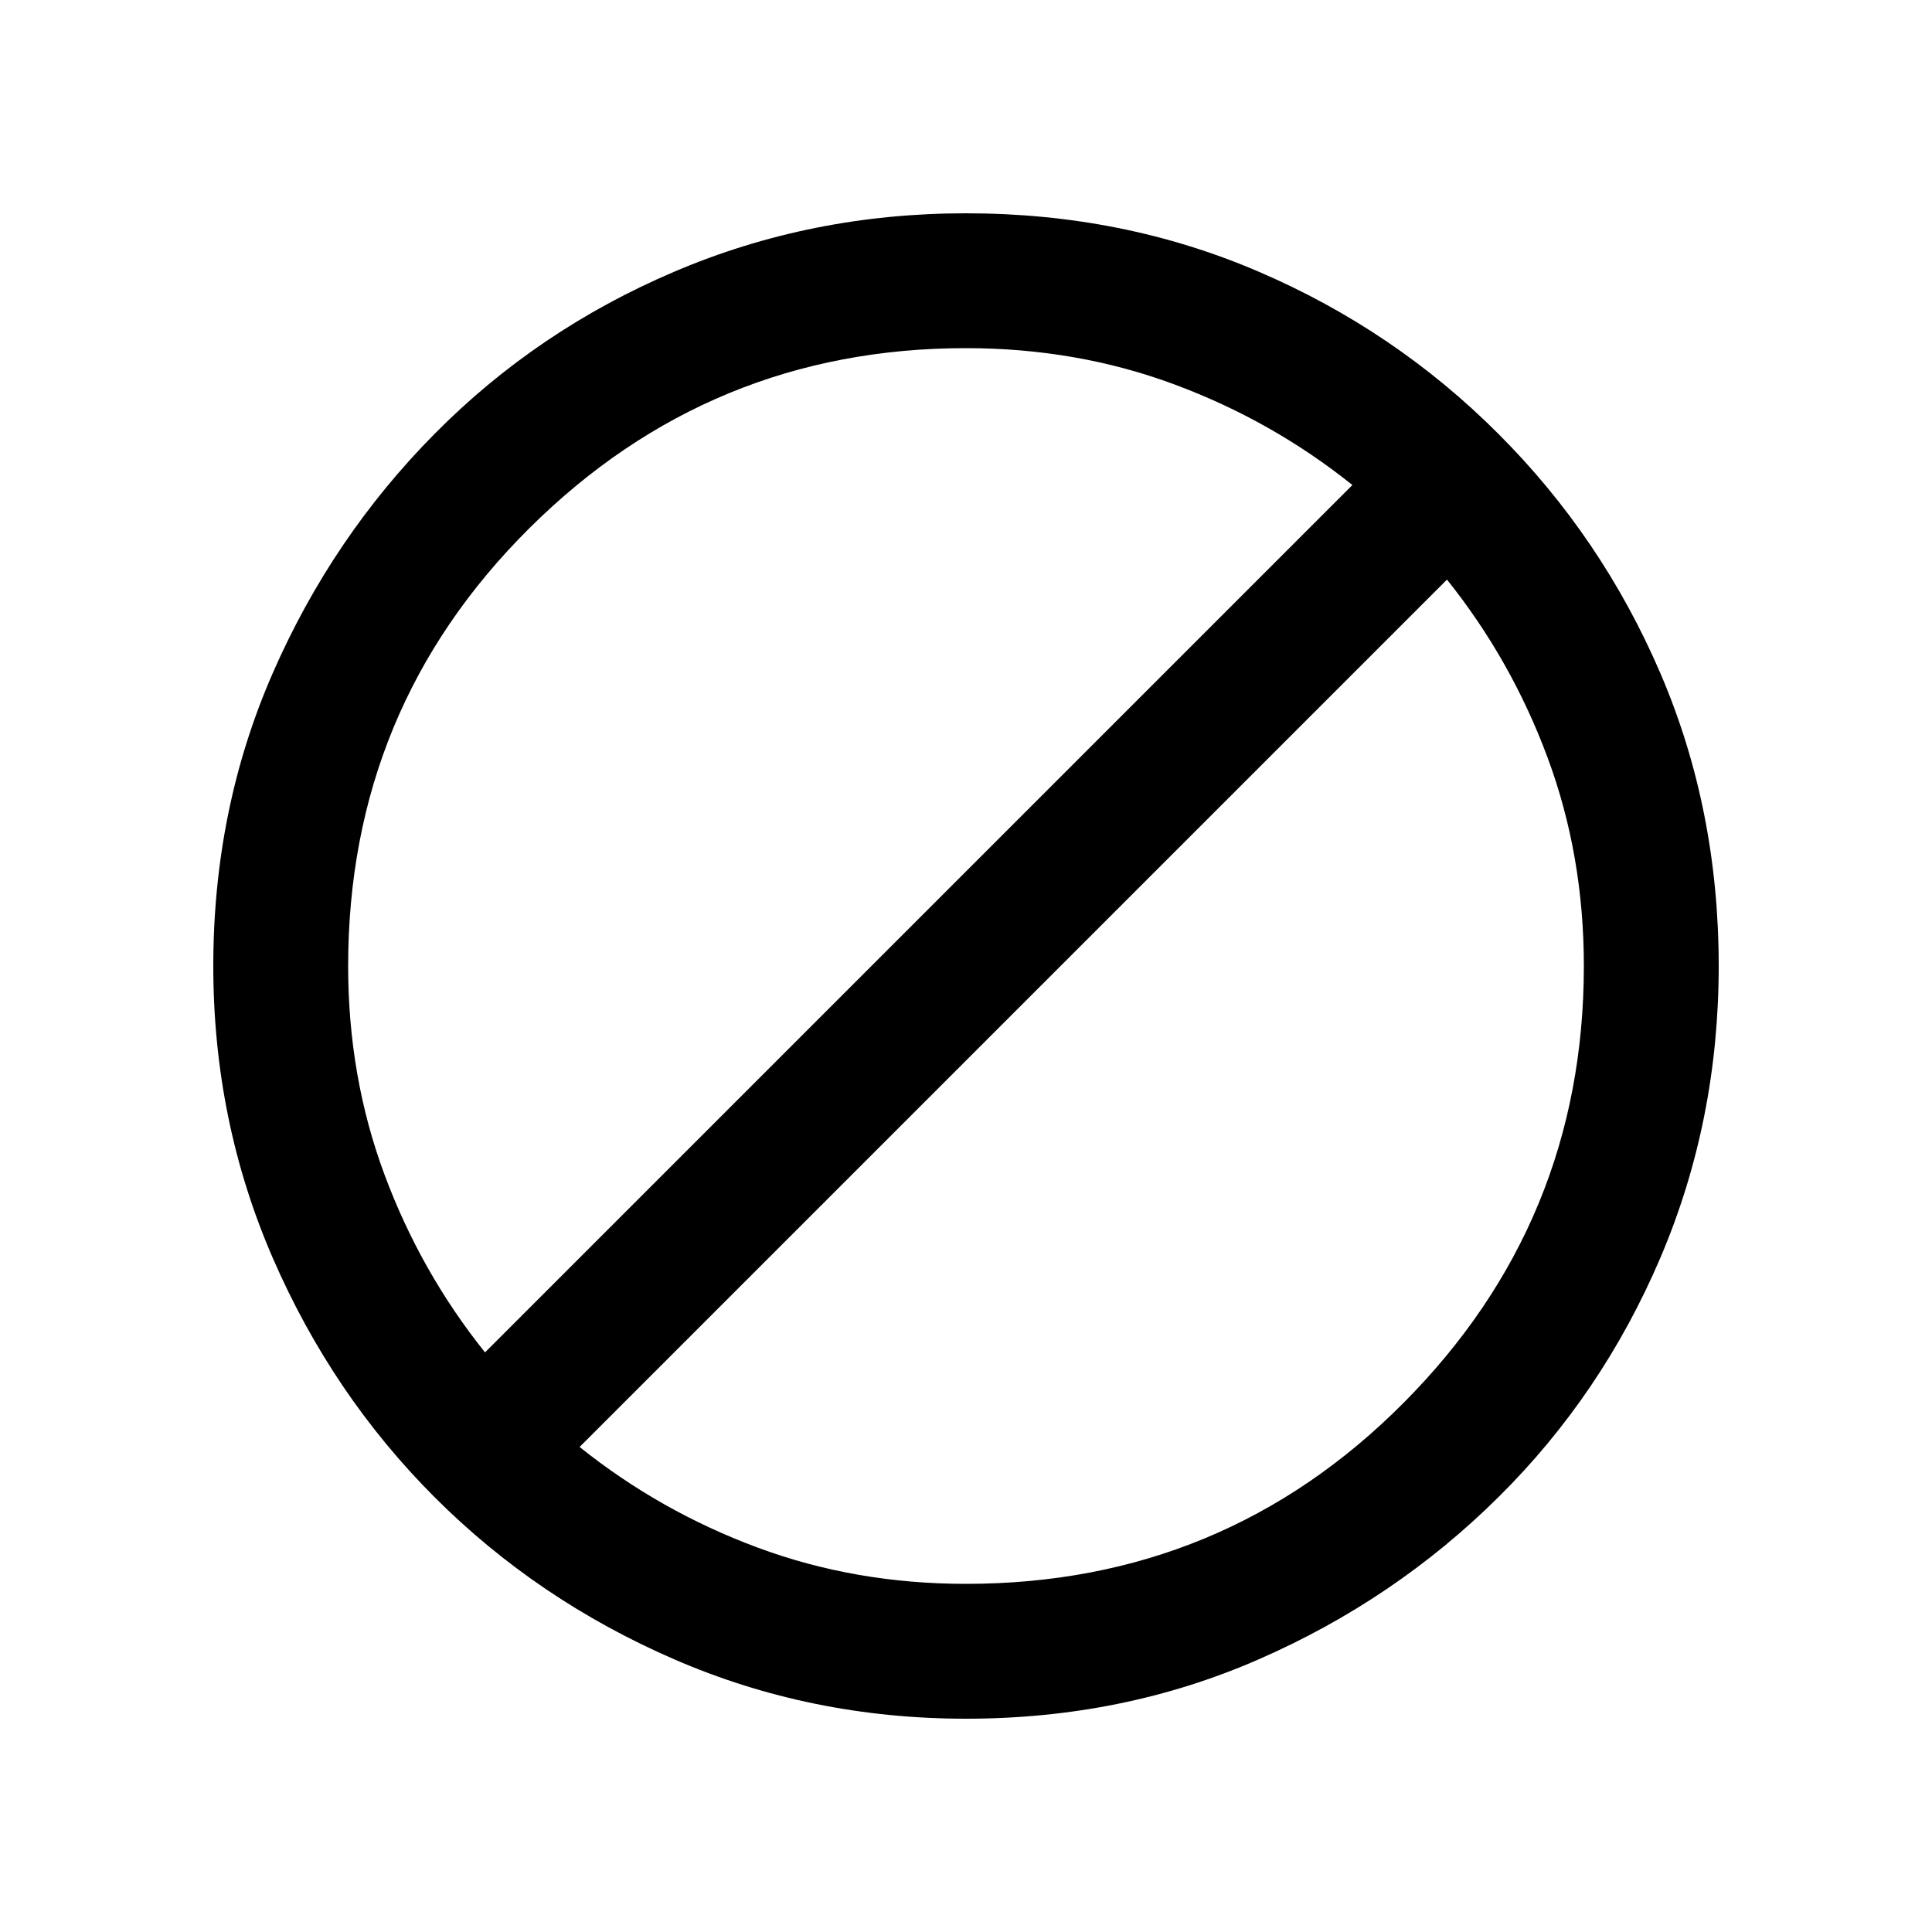 <svg xmlns="http://www.w3.org/2000/svg" height="20" width="20"><path d="M10 17.792q-1.604 0-3.021-.615Q5.562 16.562 4.5 15.5t-1.677-2.479Q2.208 11.604 2.208 10q0-1.625.615-3.031Q3.438 5.562 4.5 4.49q1.062-1.073 2.479-1.677Q8.396 2.208 10 2.208q1.625 0 3.031.605 1.407.604 2.479 1.677 1.073 1.072 1.678 2.479.604 1.406.604 3.031 0 1.604-.604 3.021-.605 1.417-1.678 2.479-1.072 1.062-2.479 1.677-1.406.615-3.031.615Zm0-1.396q2.667 0 4.531-1.875 1.865-1.875 1.865-4.521 0-1.146-.375-2.156Q15.646 6.833 14.979 6L6 14.979q.833.667 1.844 1.042 1.01.375 2.156.375ZM5.021 14 14 5.021q-.833-.667-1.844-1.042-1.01-.375-2.156-.375-2.646 0-4.521 1.865Q3.604 7.333 3.604 10q0 1.146.375 2.156.375 1.011 1.042 1.844Z"/></svg>